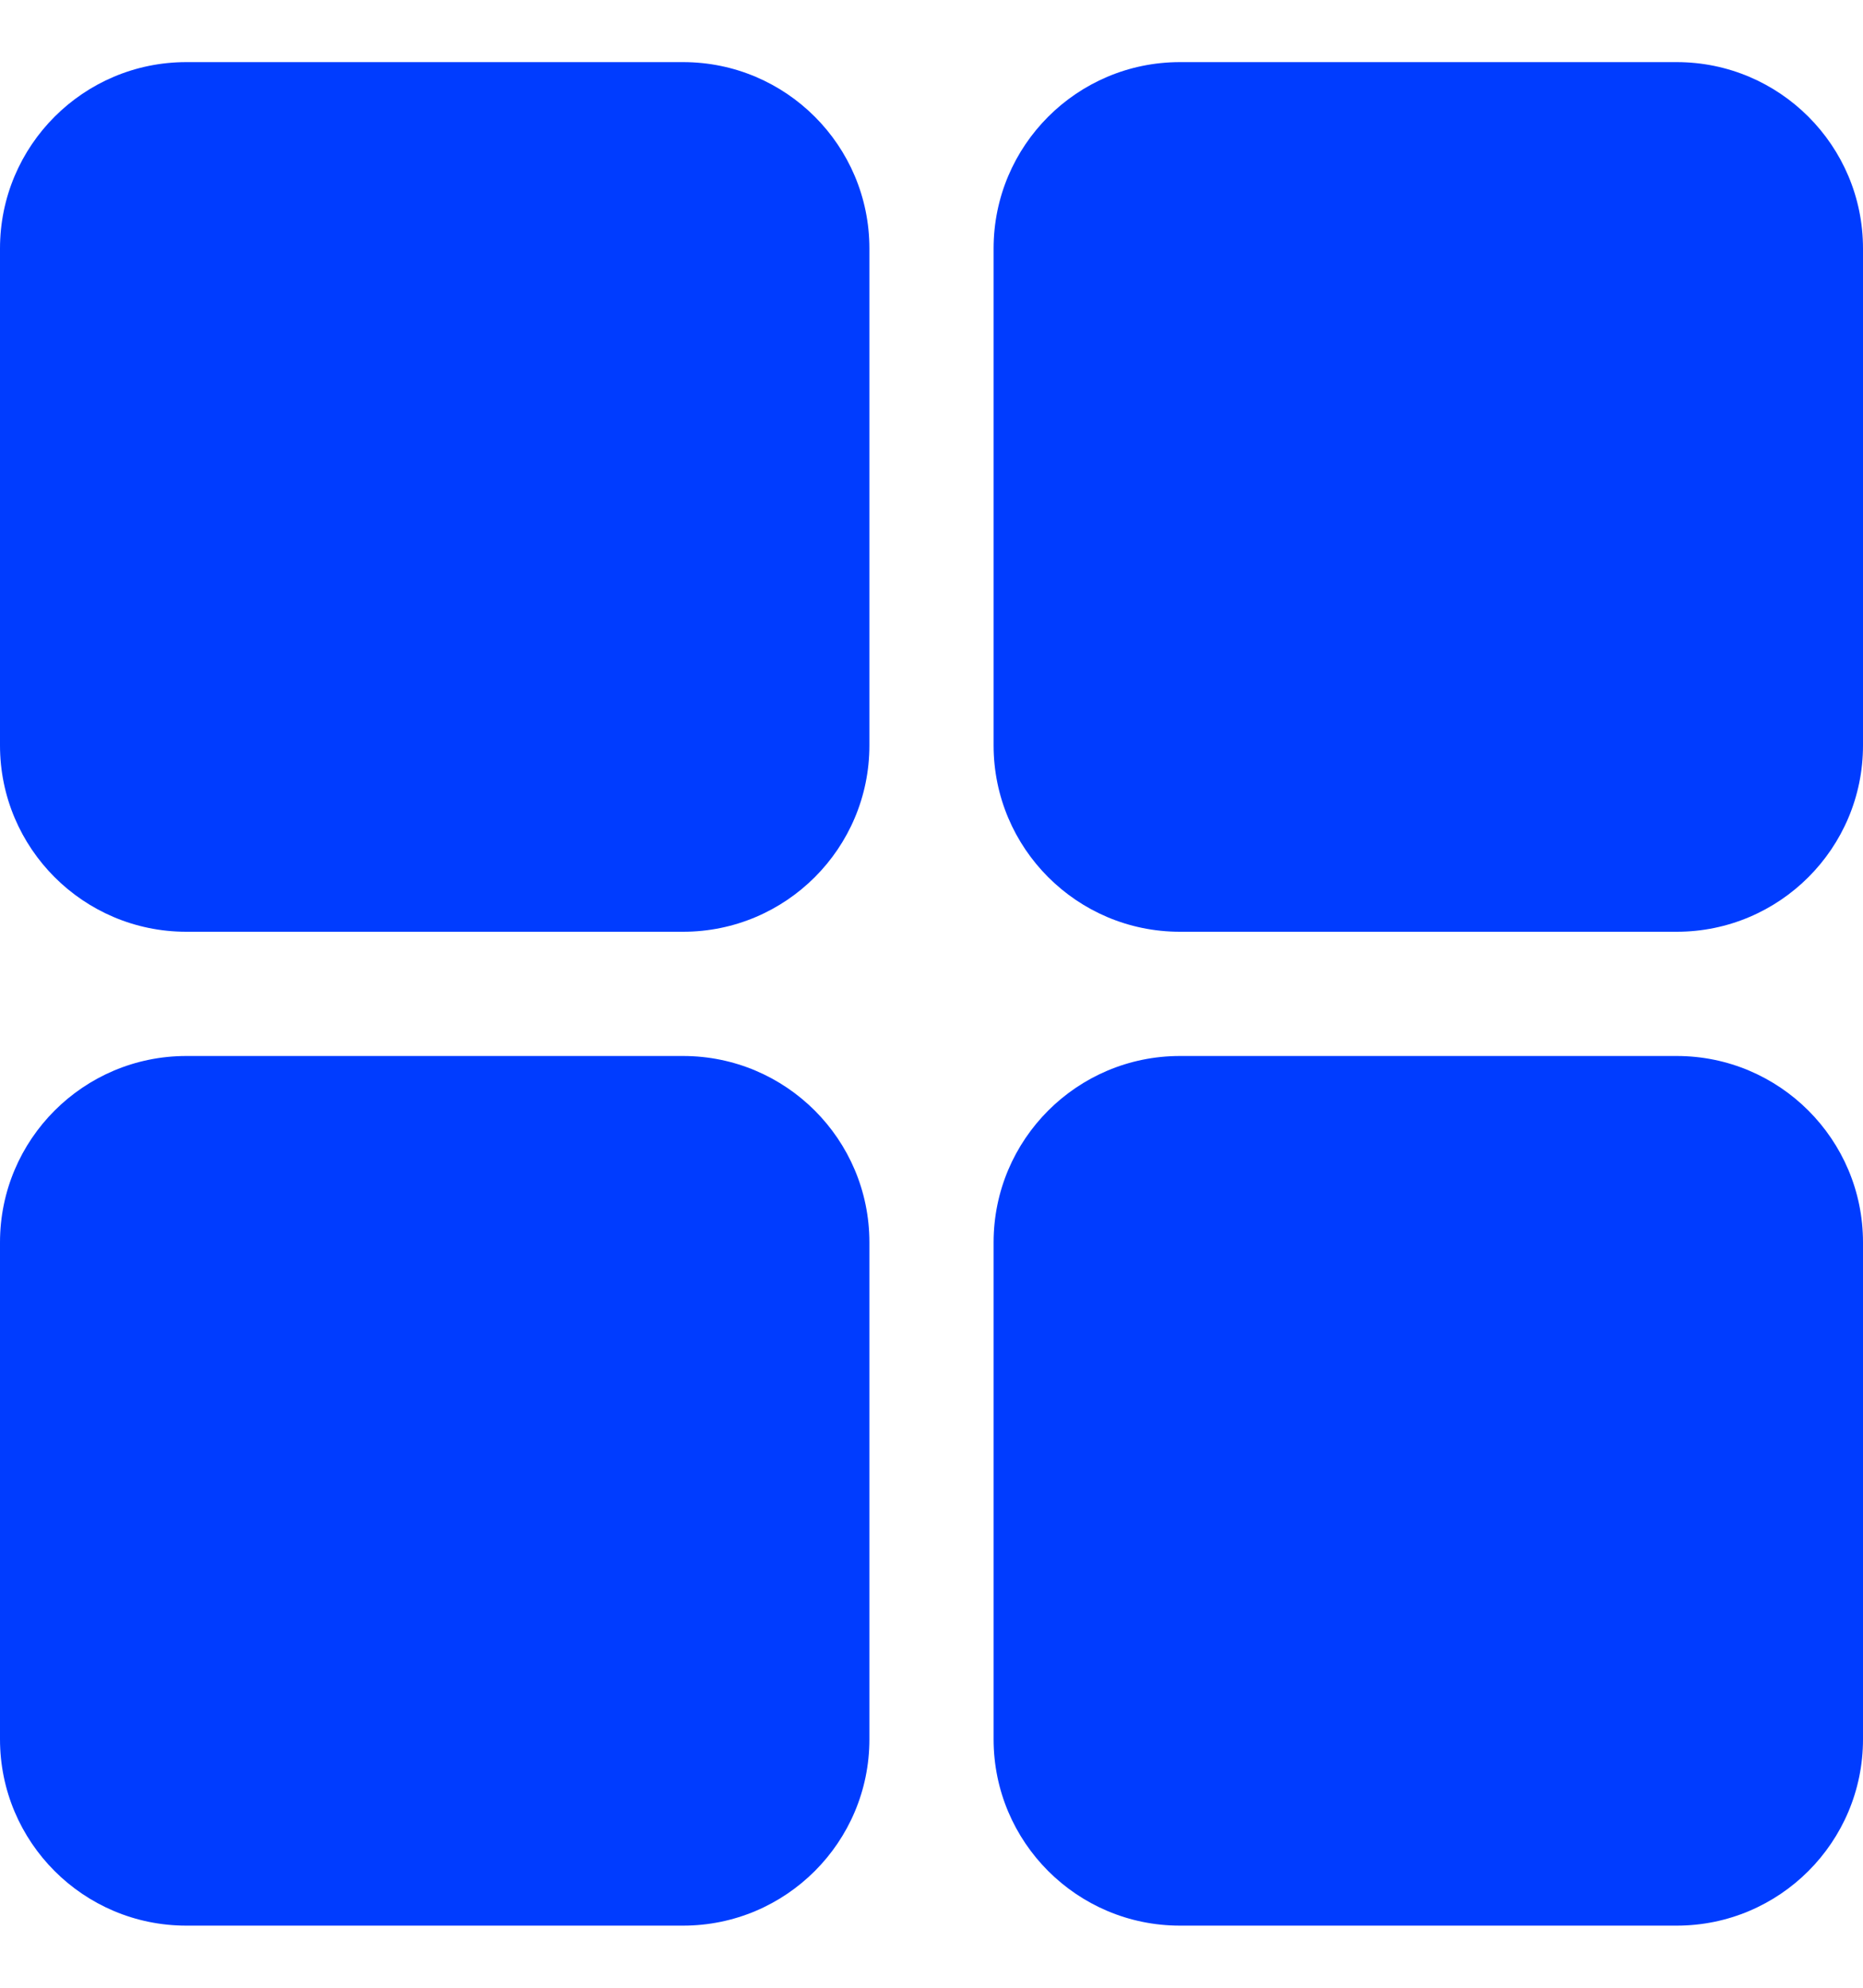 <svg width="15" height="16" viewBox="0 0 15 16" fill="none" xmlns="http://www.w3.org/2000/svg">
<path d="M1.5 0.5C0.672 0.5 0 1.172 0 2V6C0 6.828 0.672 7.5 1.5 7.5H5.5C6.328 7.5 7 6.828 7 6V2C7 1.172 6.328 0.5 5.5 0.5H1.5Z" fill="#003CFF"/>
<path d="M9.5 0.5C8.672 0.5 8 1.172 8 2V6C8 6.828 8.672 7.5 9.5 7.5H13.5C14.328 7.5 15 6.828 15 6V2C15 1.172 14.328 0.5 13.5 0.5H9.5Z" fill="#003CFF"/>
<path d="M1.5 8.5C0.672 8.5 0 9.172 0 10V14C0 14.828 0.672 15.5 1.5 15.5H5.5C6.328 15.5 7 14.828 7 14V10C7 9.172 6.328 8.5 5.5 8.5H1.5Z" fill="#003CFF"/>
<path d="M9.5 8.5C8.672 8.5 8 9.172 8 10V14C8 14.828 8.672 15.5 9.5 15.5H13.5C14.328 15.5 15 14.828 15 14V10C15 9.172 14.328 8.5 13.5 8.5H9.5Z" fill="#003CFF"/>
</svg>
